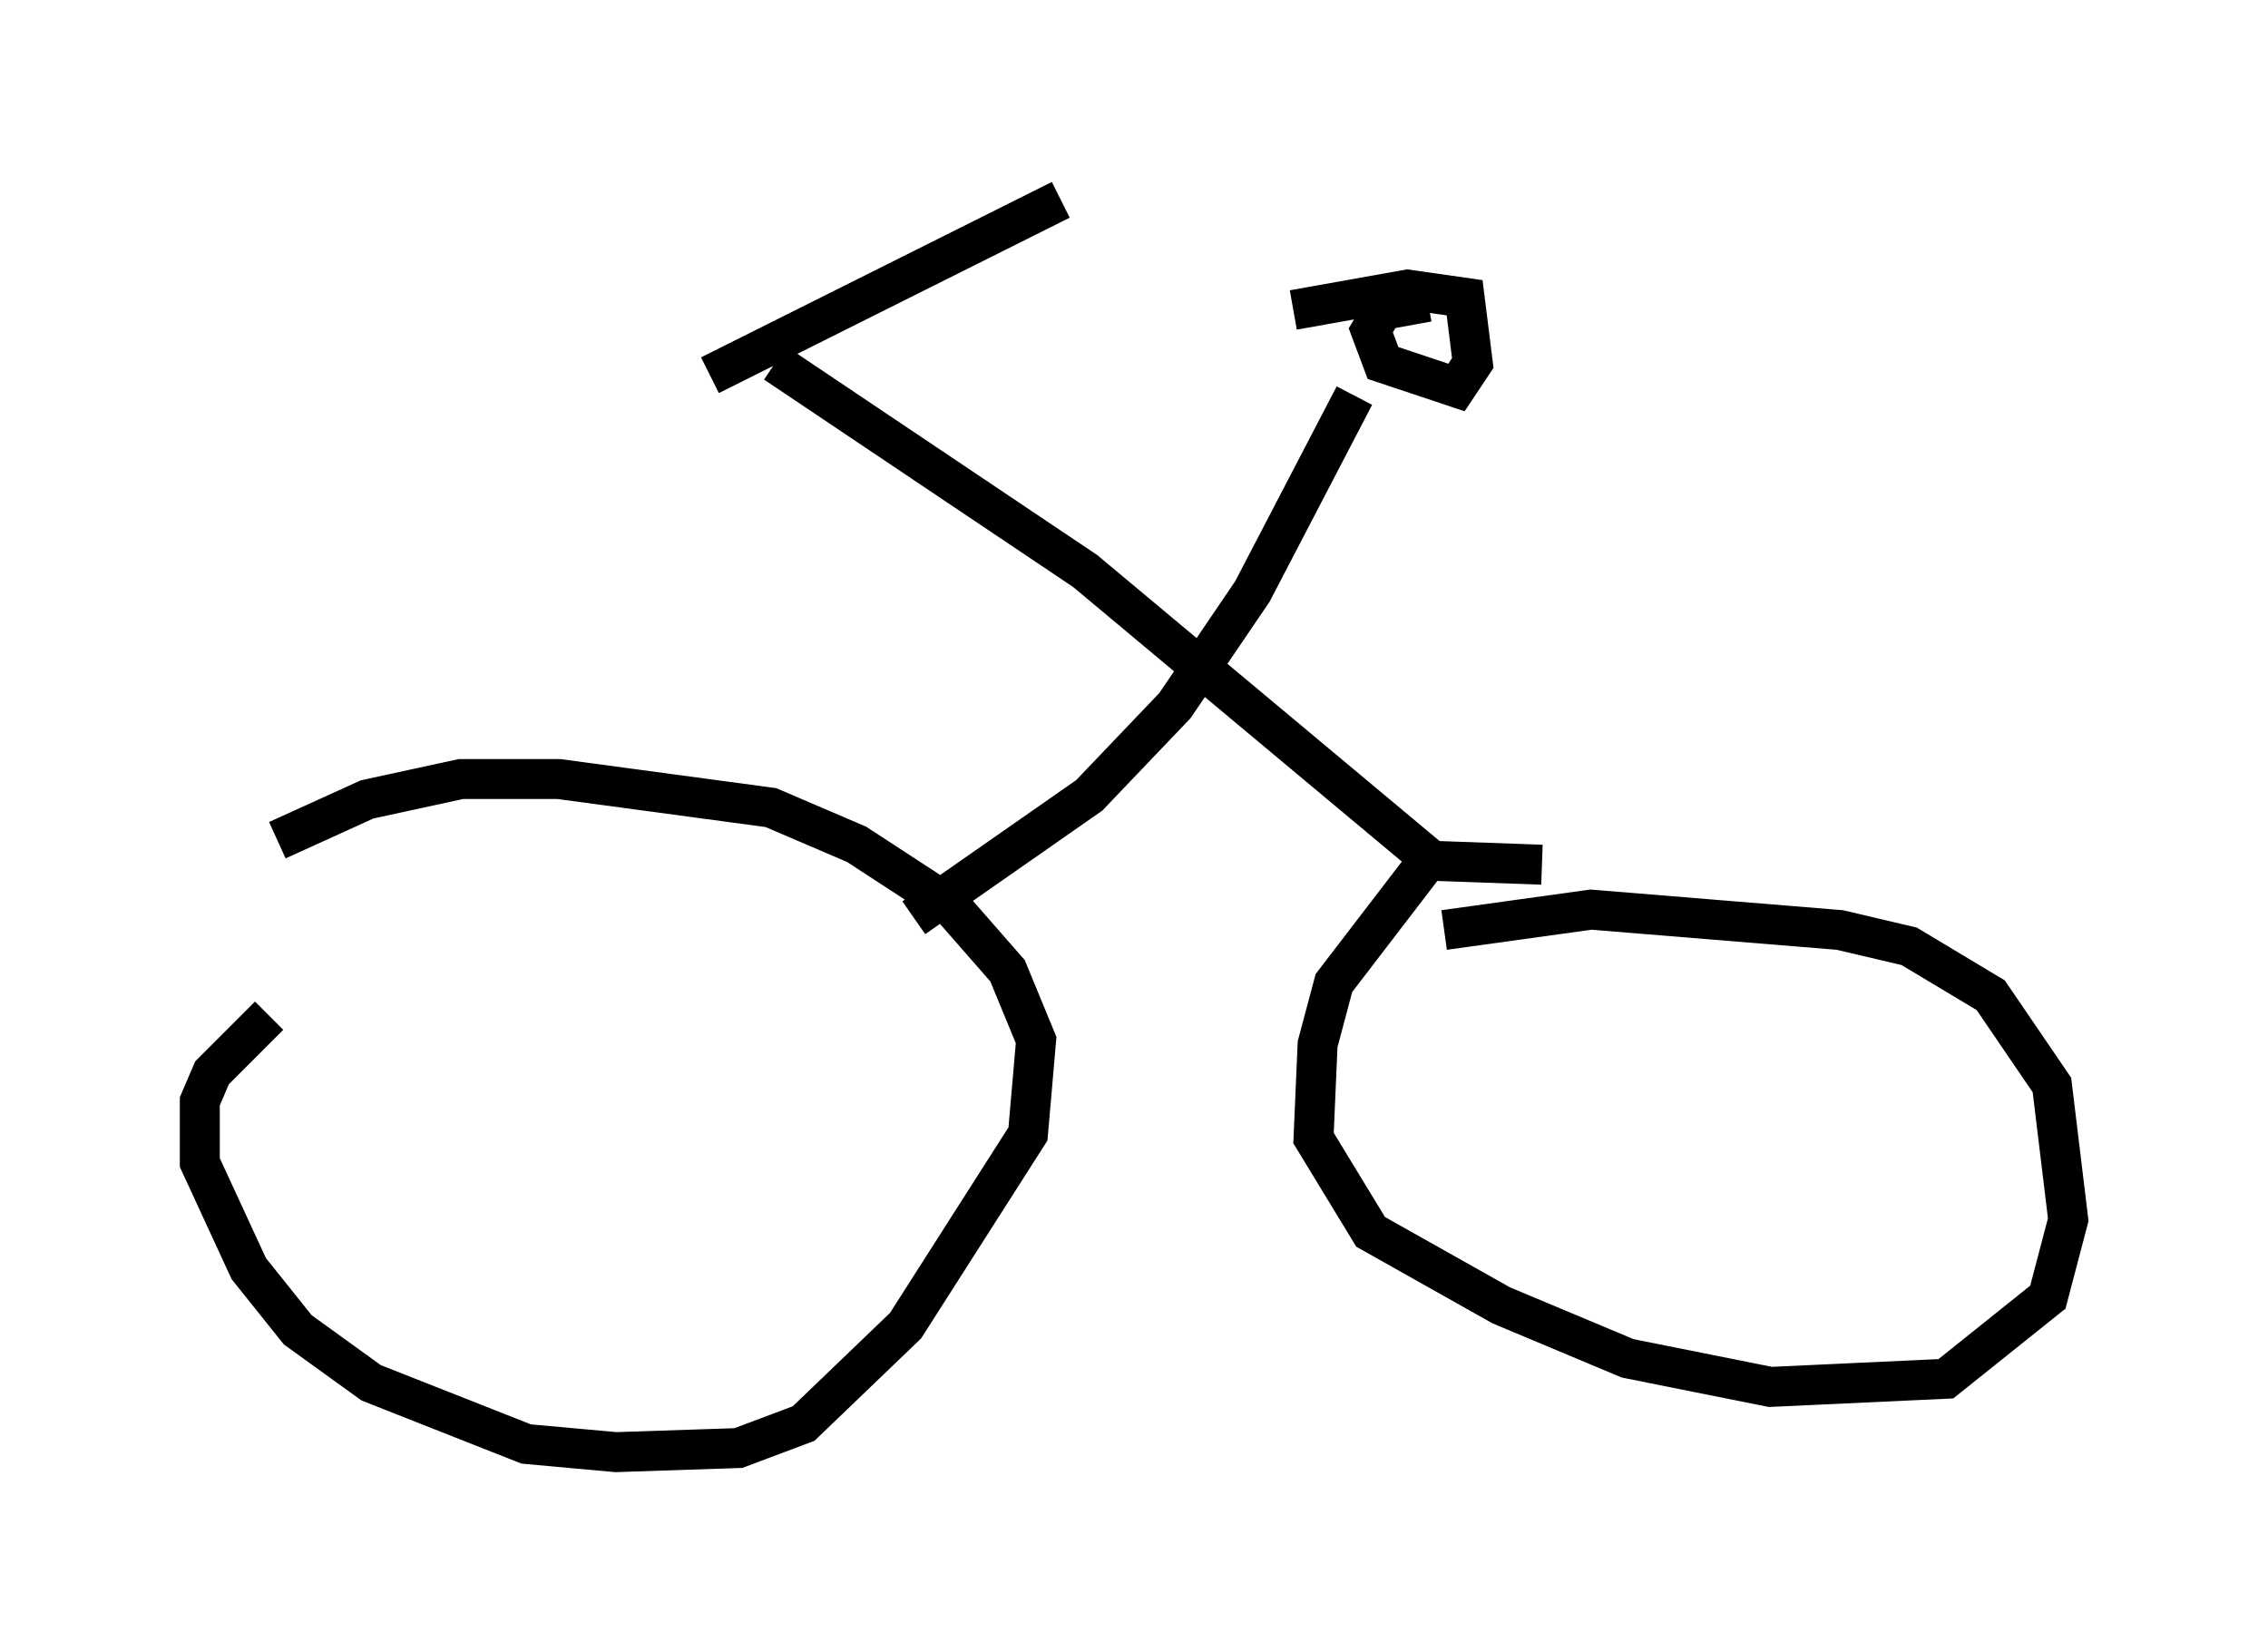 <?xml version="1.0" encoding="utf-8" ?>
<svg baseProfile="full" height="41.34" version="1.1" width="56.755" xmlns="http://www.w3.org/2000/svg" xmlns:ev="http://www.w3.org/2001/xml-events" xmlns:xlink="http://www.w3.org/1999/xlink"><defs /><rect fill="white" height="41.34" width="56.755" x="0" y="0" /><path d="M14.8, 21.538 m-8.065, 3.879 l-1.429, 1.429 -0.306, 0.715 l0.0, 1.531 1.225, 2.654 l1.225, 1.531 1.838, 1.327 l3.879, 1.531 2.246, 0.204 l3.063, -0.102 1.633, -0.613 l2.552, -2.45 3.063, -4.798 l0.204, -2.348 -0.715, -1.735 l-1.429, -1.633 -2.348, -1.531 l-2.144, -0.919 -5.308, -0.715 l-2.45, 0.0 -2.348, 0.51 l-2.246, 1.021 m31.646, 0.613 l-2.858, -0.102 -2.348, 3.063 l-0.408, 1.531 -0.102, 2.348 l1.429, 2.348 3.267, 1.838 l3.165, 1.327 3.573, 0.715 l4.39, -0.204 2.552, -2.042 l0.51, -1.94 -0.408, -3.369 l-1.531, -2.246 -2.042, -1.225 l-1.735, -0.408 -6.227, -0.51 l-3.675, 0.51 m-13.271, -0.306 l4.39, -3.063 2.144, -2.246 l1.94, -2.858 2.552, -4.9 m1.94, 11.638 l-8.677, -7.248 -7.758, -5.206 m16.334, -1.531 l-1.123, 0.204 -0.306, 0.51 l0.306, 0.817 1.838, 0.613 l0.408, -0.613 -0.204, -1.633 l-1.429, -0.204 -2.858, 0.51 m-14.598, 1.633 l8.779, -4.39 " fill="none" stroke="black" stroke-width="1" /></svg>